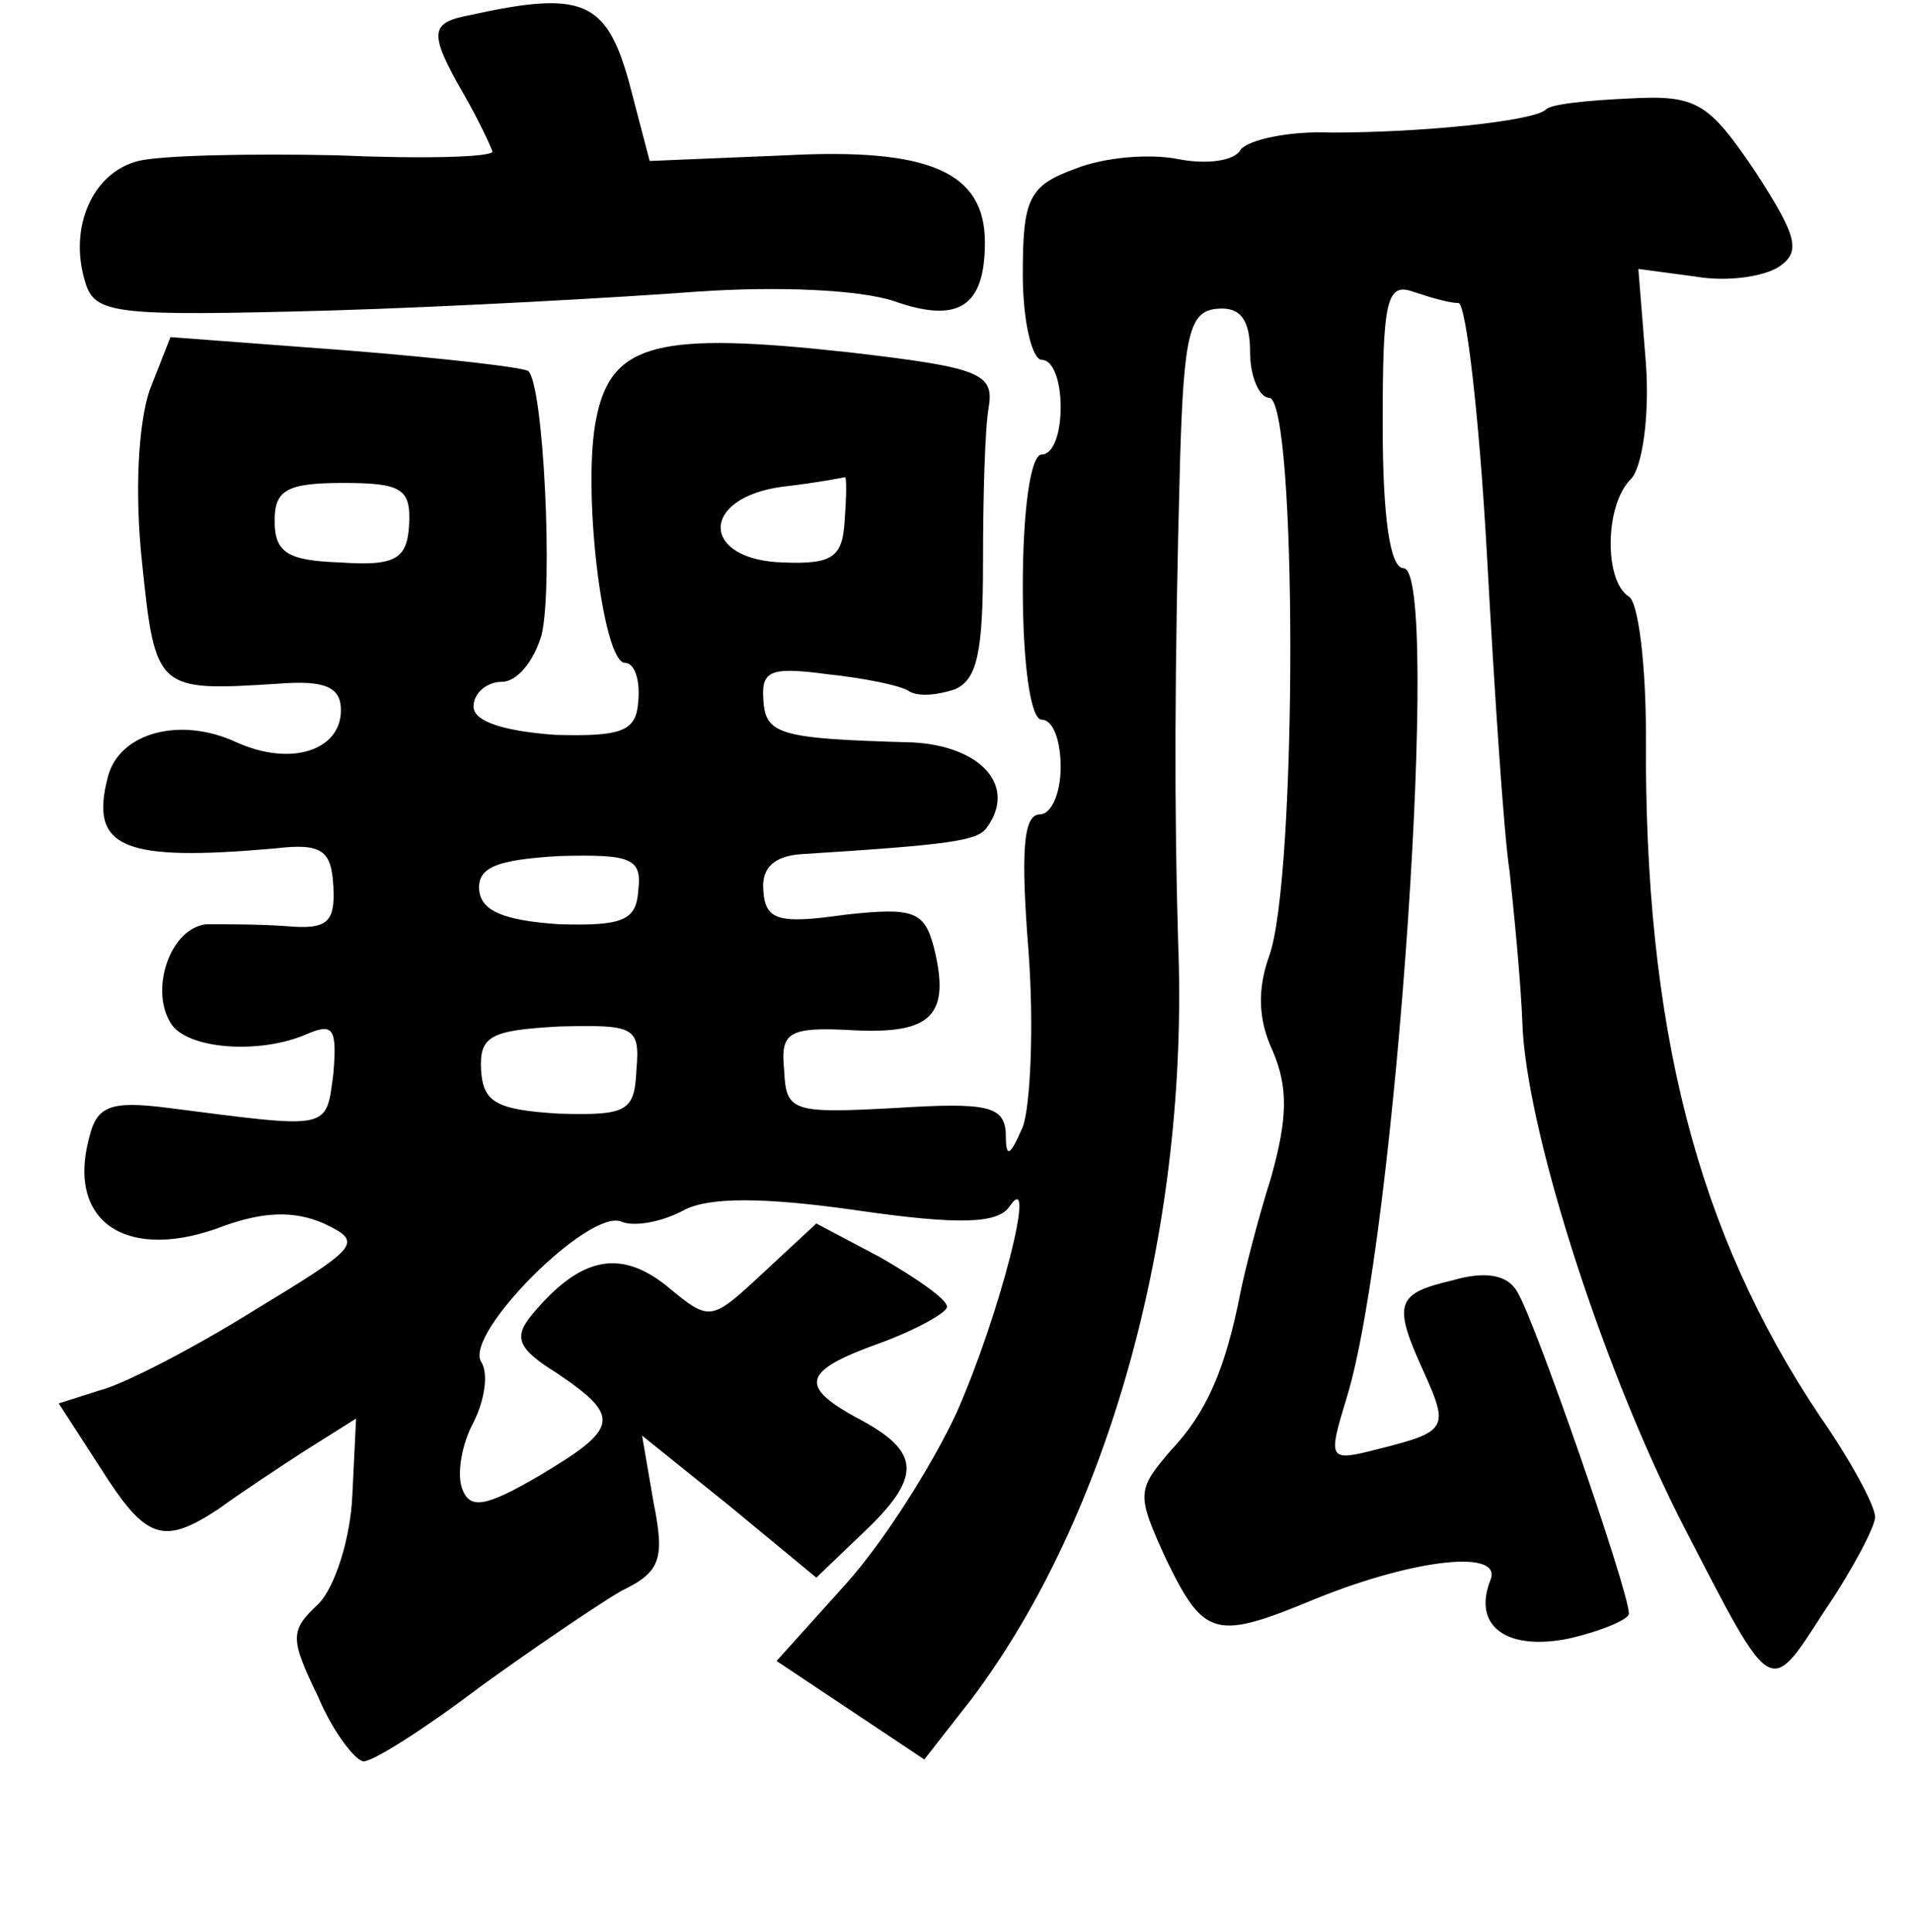 <?xml version="1.0" standalone="no"?>
<!DOCTYPE svg PUBLIC "-//W3C//DTD SVG 20010904//EN"
 "http://www.w3.org/TR/2001/REC-SVG-20010904/DTD/svg10.dtd">
<svg version="1.0" xmlns="http://www.w3.org/2000/svg"
 width="101pt" height="102pt" viewBox="0 0 101 102"
 preserveAspectRatio="xMidYMid meet">
<g transform="translate(0,102) scale(0.1,-0.1)"
fill="#000000" stroke="none">
<path d="M248 1012 c-21 -4 -22 -9 -3 -42 8 -14 14 -27 15 -30 0 -3 -37 -4
-82 -2 -46 1 -93 0 -105 -3 -24 -6 -37 -35 -28 -64 5 -17 16 -18 128 -15 67 2
155 7 195 10 43 3 86 1 104 -5 34 -12 48 -3 48 31 0 37 -29 50 -105 46 l-72
-3 -11 42 c-12 43 -25 48 -84 35z"/>
<path d="M816 962 c-7 -6 -65 -12 -113 -12 -23 1 -44 -4 -48 -9 -3 -6 -18 -8
-33 -5 -15 3 -39 1 -54 -5 -25 -9 -28 -16 -28 -56 0 -25 5 -45 10 -45 6 0 10
-11 10 -25 0 -14 -4 -25 -10 -25 -6 0 -10 -30 -10 -70 0 -40 4 -70 10 -70 6 0
10 -11 10 -25 0 -14 -5 -25 -11 -25 -9 0 -10 -21 -6 -72 3 -40 1 -82 -3 -93
-7 -16 -9 -17 -9 -3 -1 14 -10 16 -58 13 -55 -3 -58 -2 -59 20 -2 20 2 23 37
21 41 -2 51 8 42 44 -5 19 -11 21 -47 17 -35 -5 -42 -3 -43 13 -1 12 6 18 20
19 79 5 93 7 98 14 16 22 -3 43 -39 45 -71 2 -78 4 -79 23 -1 15 4 17 34 13
19 -2 39 -6 43 -9 5 -3 15 -2 24 1 12 5 15 20 15 67 0 34 1 71 3 82 3 18 -5
21 -74 29 -100 11 -125 5 -133 -34 -8 -36 3 -130 15 -130 5 0 8 -9 7 -20 -1
-16 -8 -19 -44 -18 -27 2 -43 7 -43 15 0 7 7 13 15 13 8 0 17 11 21 25 6 26 1
131 -7 139 -2 2 -46 7 -96 11 l-93 7 -11 -28 c-6 -18 -8 -54 -4 -91 7 -68 8
-68 72 -64 25 2 33 -2 33 -14 0 -21 -26 -30 -55 -17 -30 14 -62 5 -68 -18 -10
-38 8 -45 88 -38 25 3 30 -1 31 -20 1 -19 -3 -23 -25 -21 -14 1 -33 1 -42 1
-19 -2 -30 -34 -19 -52 8 -14 47 -17 72 -6 14 6 16 3 14 -21 -4 -30 -1 -29
-87 -18 -31 4 -38 1 -42 -16 -12 -45 21 -66 72 -46 20 7 36 8 52 1 21 -10 19
-12 -37 -46 -32 -20 -69 -39 -81 -42 l-22 -7 22 -34 c24 -38 33 -41 62 -22 11
8 32 22 46 31 l27 17 -2 -41 c-1 -22 -9 -48 -18 -57 -15 -14 -15 -18 0 -49 8
-19 20 -34 24 -34 5 0 32 17 61 39 29 21 63 44 75 51 21 10 23 17 17 47 l-6
35 46 -37 46 -38 24 23 c32 30 31 43 0 60 -34 18 -32 26 10 41 19 7 35 16 35
19 0 4 -16 15 -35 26 l-34 18 -28 -26 c-28 -26 -28 -26 -51 -7 -25 20 -46 15
-71 -15 -10 -12 -8 -18 13 -31 34 -23 33 -29 -9 -54 -29 -17 -37 -18 -41 -7
-3 8 0 24 6 35 6 12 8 26 4 32 -9 15 57 81 74 74 7 -3 22 0 33 6 13 7 42 7 91
0 55 -8 75 -7 81 2 15 22 -5 -57 -28 -109 -13 -28 -39 -69 -59 -91 l-36 -40
39 -26 39 -26 25 32 c73 97 115 249 109 400 -2 68 -2 142 1 253 2 68 5 80 20
81 12 1 17 -6 17 -23 0 -13 5 -24 10 -24 15 0 15 -255 0 -295 -6 -17 -6 -33 2
-50 8 -19 8 -35 -1 -67 -7 -22 -14 -50 -16 -60 -8 -41 -18 -64 -37 -84 -18
-21 -18 -23 -2 -58 20 -41 26 -42 79 -20 52 21 98 26 92 10 -10 -25 9 -38 42
-31 17 4 31 10 31 13 0 12 -50 156 -59 170 -5 9 -17 11 -34 6 -30 -7 -32 -12
-15 -49 13 -29 12 -31 -24 -40 -27 -7 -27 -6 -17 27 26 84 50 438 30 438 -7 0
-11 26 -11 76 0 65 2 75 16 70 9 -3 19 -6 24 -6 4 0 11 -60 15 -132 4 -73 9
-149 12 -168 2 -19 6 -57 7 -85 4 -59 44 -182 86 -263 46 -89 44 -88 73 -43
15 22 27 45 27 50 0 6 -13 30 -29 53 -65 97 -93 205 -92 360 0 37 -4 70 -9 73
-13 8 -13 48 1 62 6 6 10 33 8 61 l-4 50 30 -4 c17 -3 36 0 44 5 12 8 10 16
-12 50 -25 37 -31 41 -67 39 -22 -1 -42 -3 -44 -6z m-600 -219 c-1 -18 -7 -22
-36 -20 -28 1 -35 5 -35 22 0 16 6 20 36 20 31 0 36 -3 35 -22z m230 3 c-1
-20 -6 -24 -32 -23 -44 1 -45 34 -1 40 18 2 33 5 33 5 1 1 1 -9 0 -22z m-109
-196 c-1 -16 -8 -19 -42 -18 -29 2 -41 7 -42 18 -1 12 9 16 42 18 38 1 44 -1
42 -18z m-1 -95 c-1 -22 -5 -24 -41 -23 -33 2 -40 6 -41 23 -1 18 5 21 41 23
40 1 43 0 41 -23z"/>
</g>
</svg>
